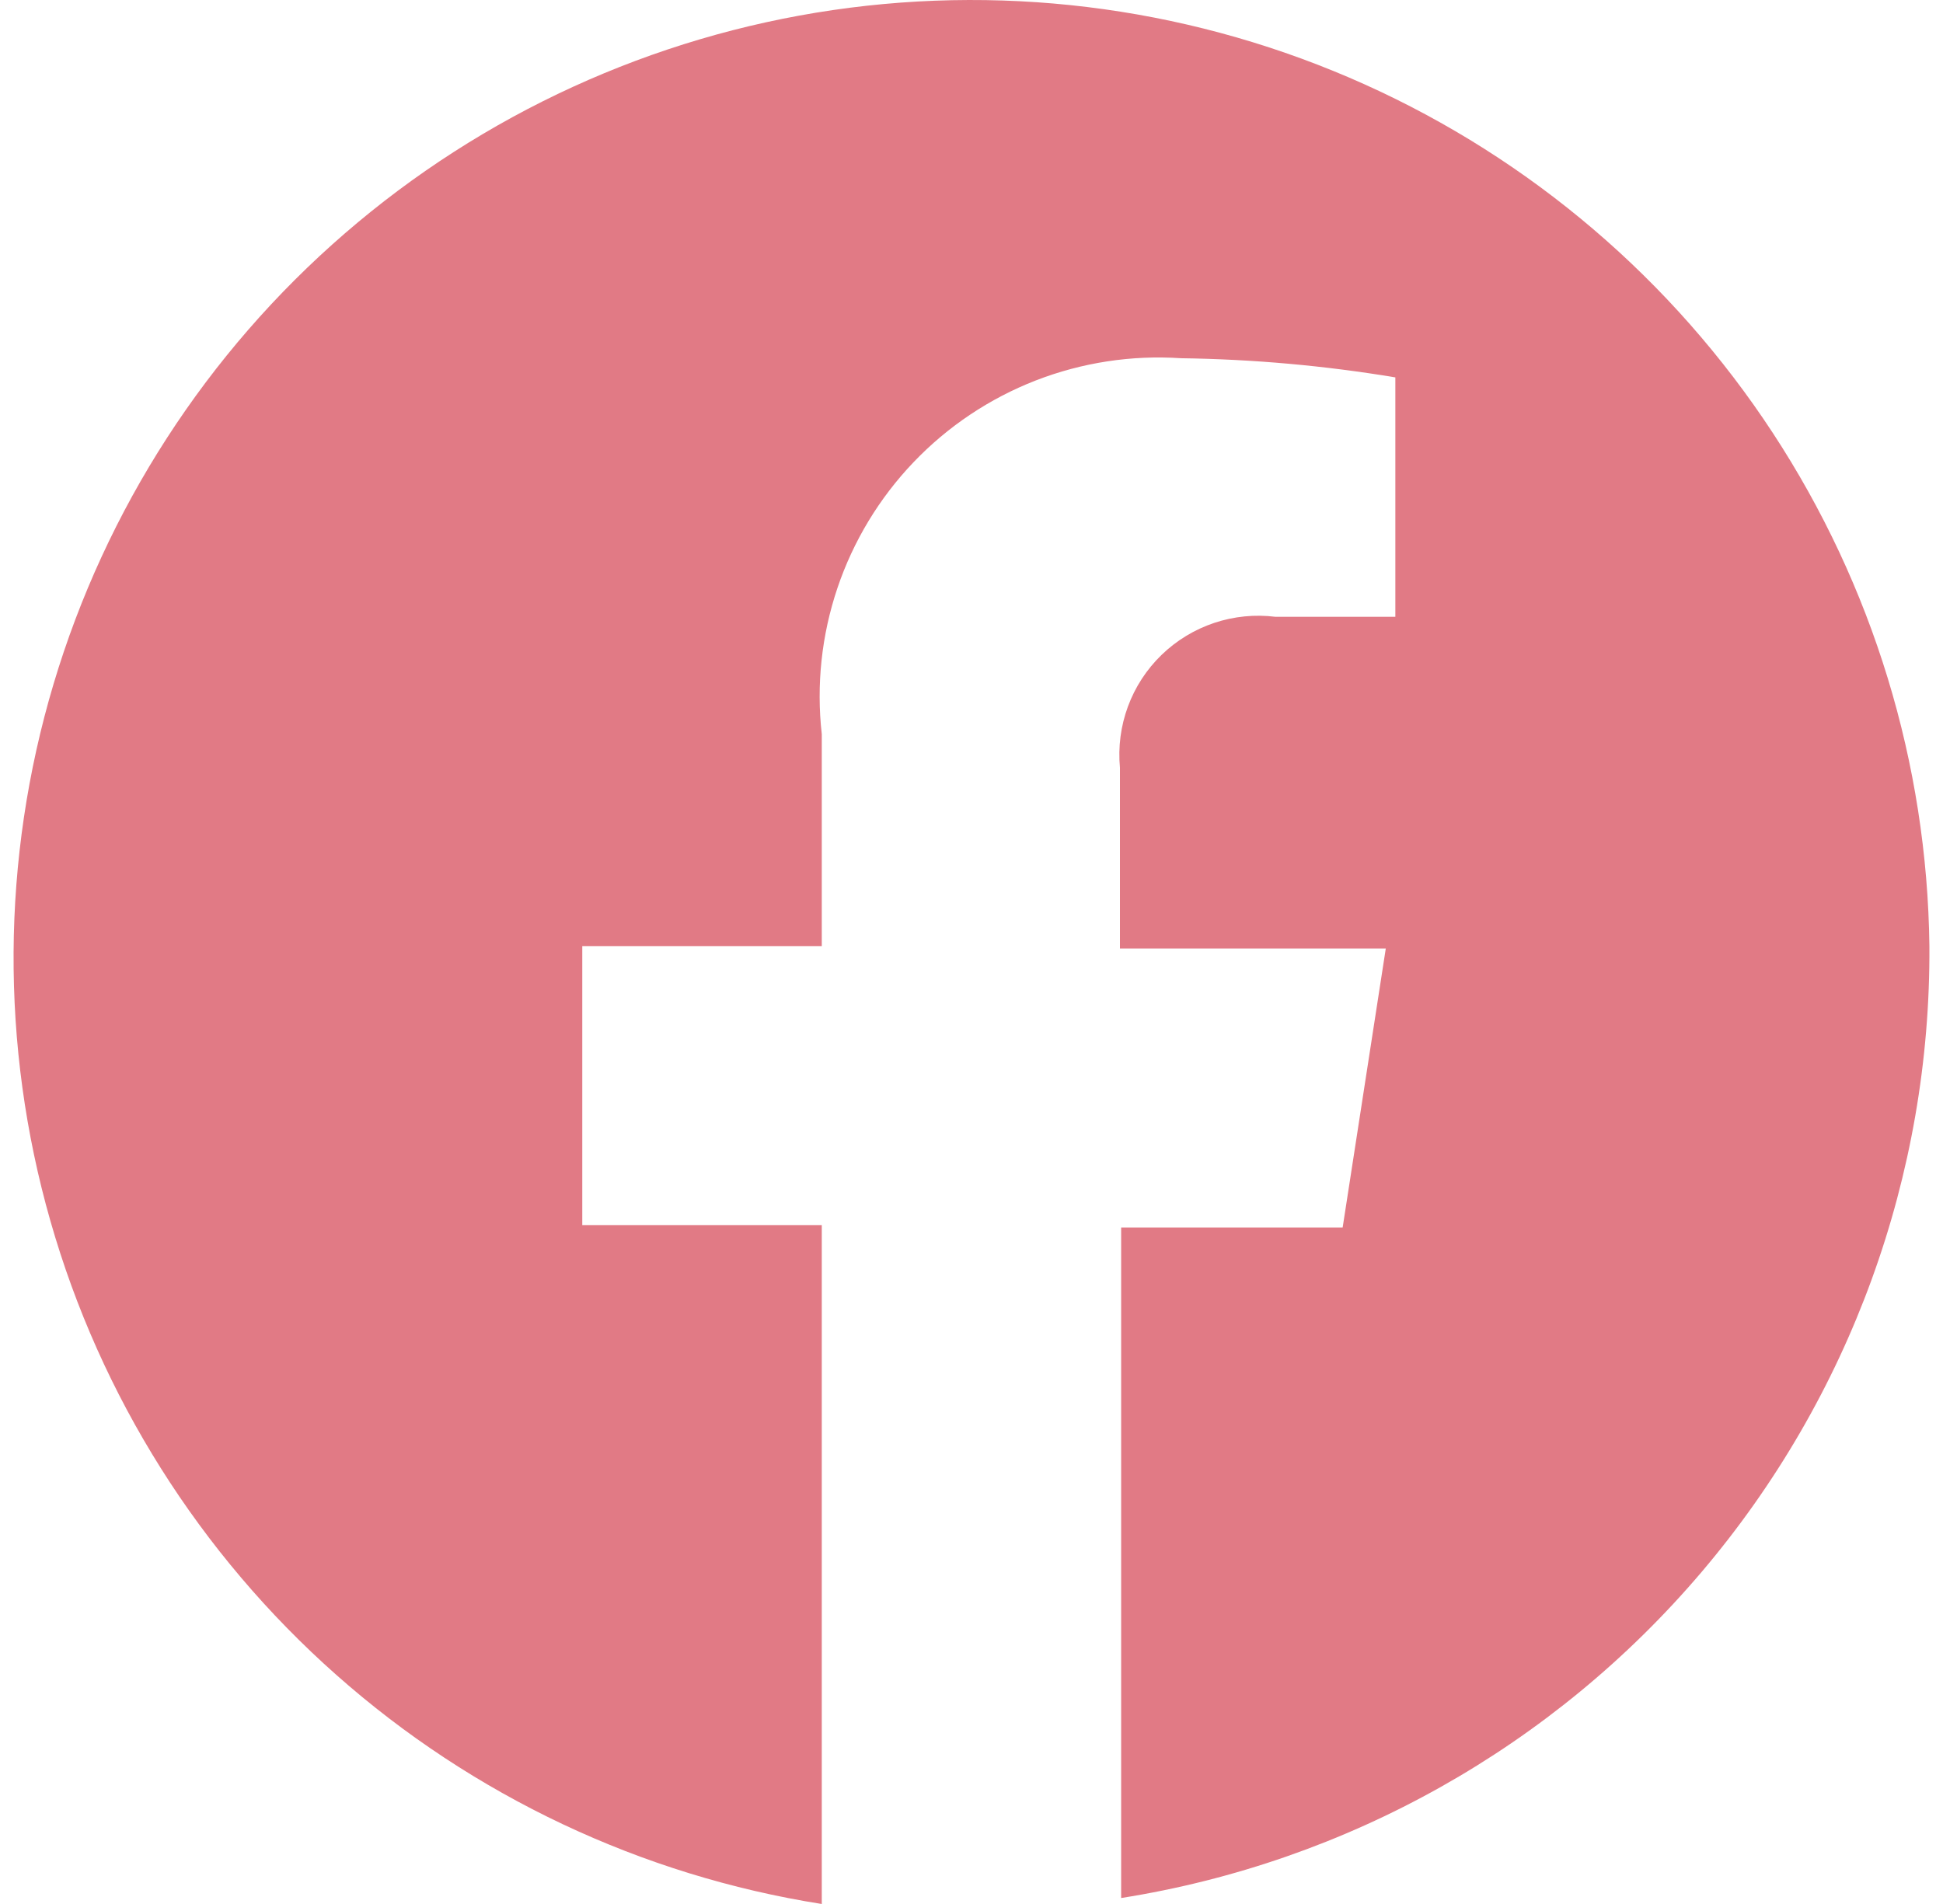 <svg width="50" height="49" viewBox="0 0 50 49" fill="none" xmlns="http://www.w3.org/2000/svg">
<path d="M49.65 24.348C49.593 19.651 48.194 15.067 45.618 11.138C43.043 7.209 39.398 4.097 35.114 2.17C30.829 0.243 26.083 -0.42 21.434 0.259C16.786 0.939 12.428 2.933 8.875 6.006C5.321 9.079 2.72 13.104 1.377 17.606C0.035 22.108 0.006 26.9 1.296 31.418C2.585 35.936 5.139 39.99 8.656 43.105C12.173 46.221 16.507 48.266 21.147 49V31.528H14.984V24.348H21.147V18.894C21.004 17.626 21.142 16.342 21.55 15.133C21.958 13.924 22.626 12.819 23.508 11.896C24.389 10.973 25.463 10.255 26.652 9.792C27.841 9.33 29.118 9.134 30.391 9.219C32.24 9.244 34.084 9.409 35.907 9.712V15.874H32.826C32.294 15.807 31.755 15.861 31.247 16.03C30.739 16.2 30.275 16.482 29.891 16.854C29.506 17.227 29.21 17.681 29.025 18.184C28.84 18.686 28.77 19.224 28.82 19.757V24.41H35.661L34.551 31.59H28.851V48.846C34.674 47.925 39.975 44.947 43.791 40.452C47.607 35.958 49.686 30.244 49.65 24.348Z" fill="#E17A85"/>
</svg>
